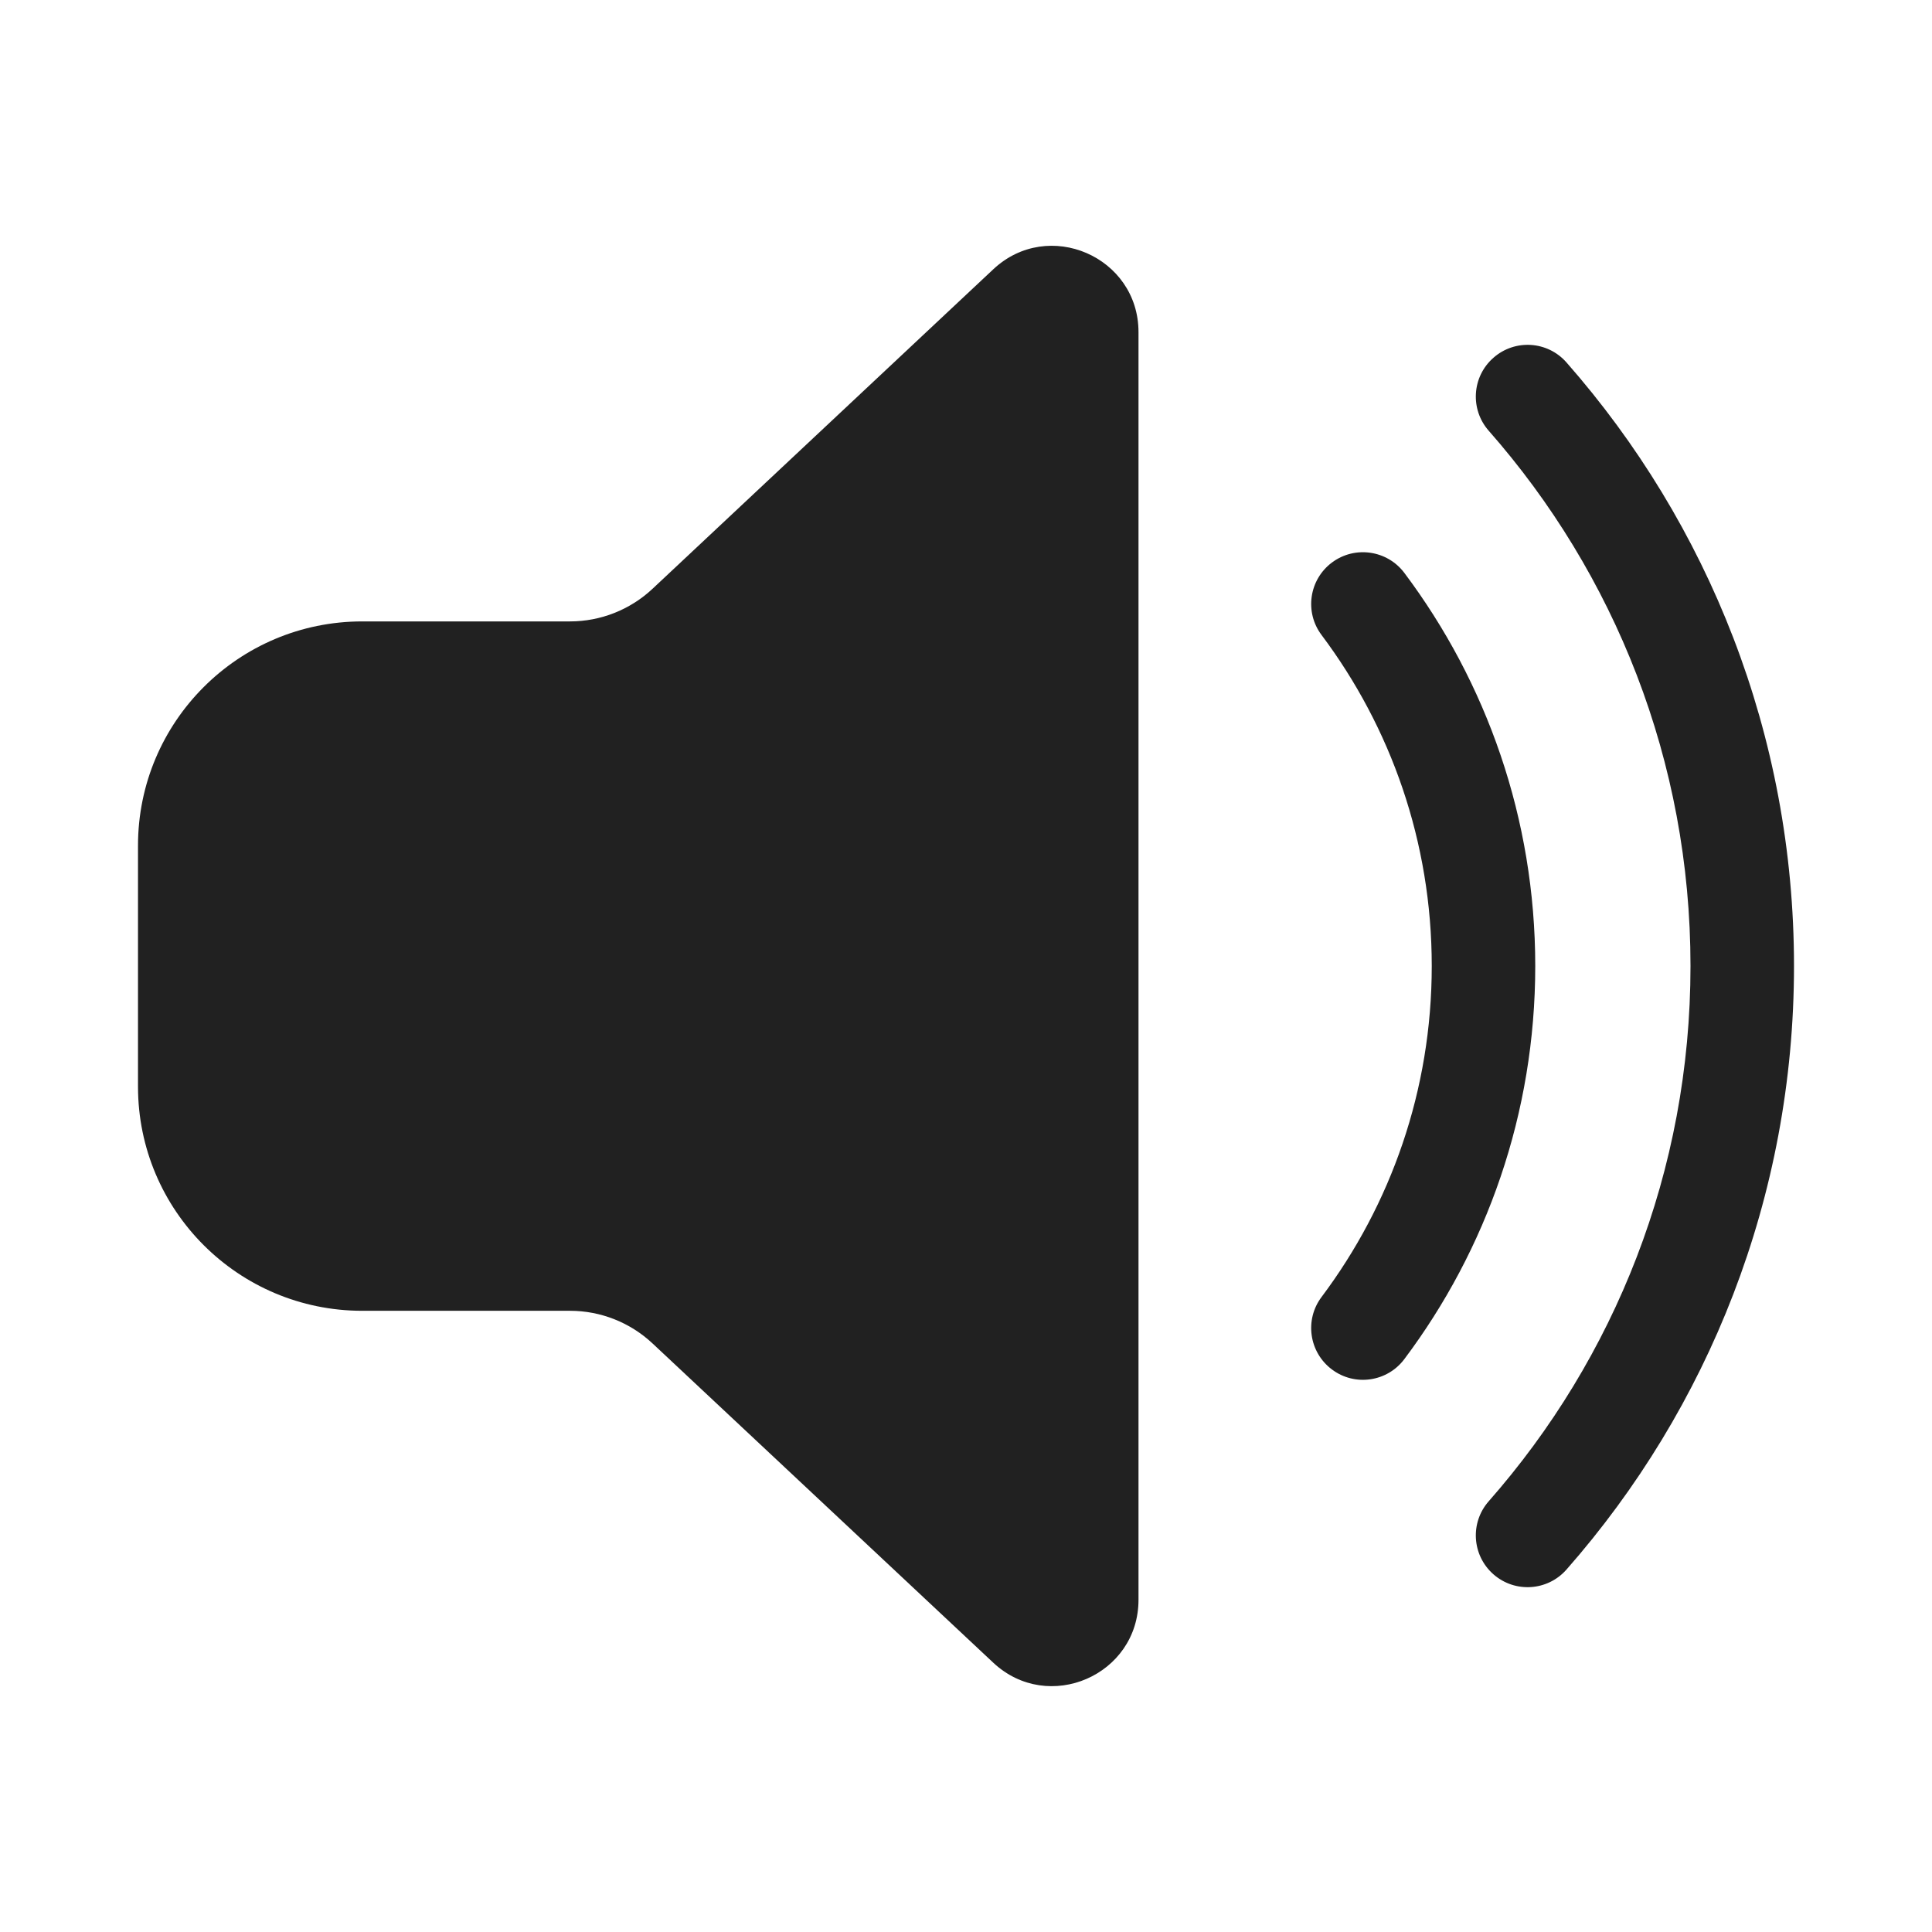 <svg width="28" height="28" viewBox="0 0 28 28" fill="none" xmlns="http://www.w3.org/2000/svg">
<path d="M14.395 3.903C15.193 3.154 16.5 3.72 16.5 4.814V23.185C16.5 24.279 15.194 24.845 14.395 24.097L9.458 19.471C9.134 19.167 8.706 18.997 8.262 18.997H5.25C3.455 18.997 2 17.543 2 15.748V12.255C2 10.461 3.455 9.006 5.25 9.006H8.261C8.706 9.006 9.134 8.836 9.458 8.532L14.395 3.903Z" fill="#212121"/>
<path d="M21.644 5.185C21.955 4.911 22.428 4.941 22.702 5.252C24.754 7.586 26 10.648 26 14C26 17.352 24.754 20.415 22.702 22.748C22.428 23.059 21.955 23.089 21.644 22.816C21.332 22.542 21.302 22.068 21.576 21.757C23.397 19.687 24.5 16.974 24.5 14C24.5 11.027 23.397 8.313 21.576 6.243C21.302 5.932 21.332 5.458 21.644 5.185Z" fill="#212121"/>
<path d="M20.353 8.303C20.104 7.972 19.634 7.905 19.303 8.153C18.971 8.402 18.904 8.872 19.153 9.203C20.156 10.54 20.75 12.2 20.75 14C20.75 15.801 20.156 17.46 19.153 18.797C18.904 19.128 18.971 19.598 19.303 19.847C19.634 20.096 20.104 20.029 20.353 19.697C21.544 18.11 22.25 16.137 22.25 14C22.25 11.864 21.544 9.89 20.353 8.303Z" fill="#212121"/>
</svg>
